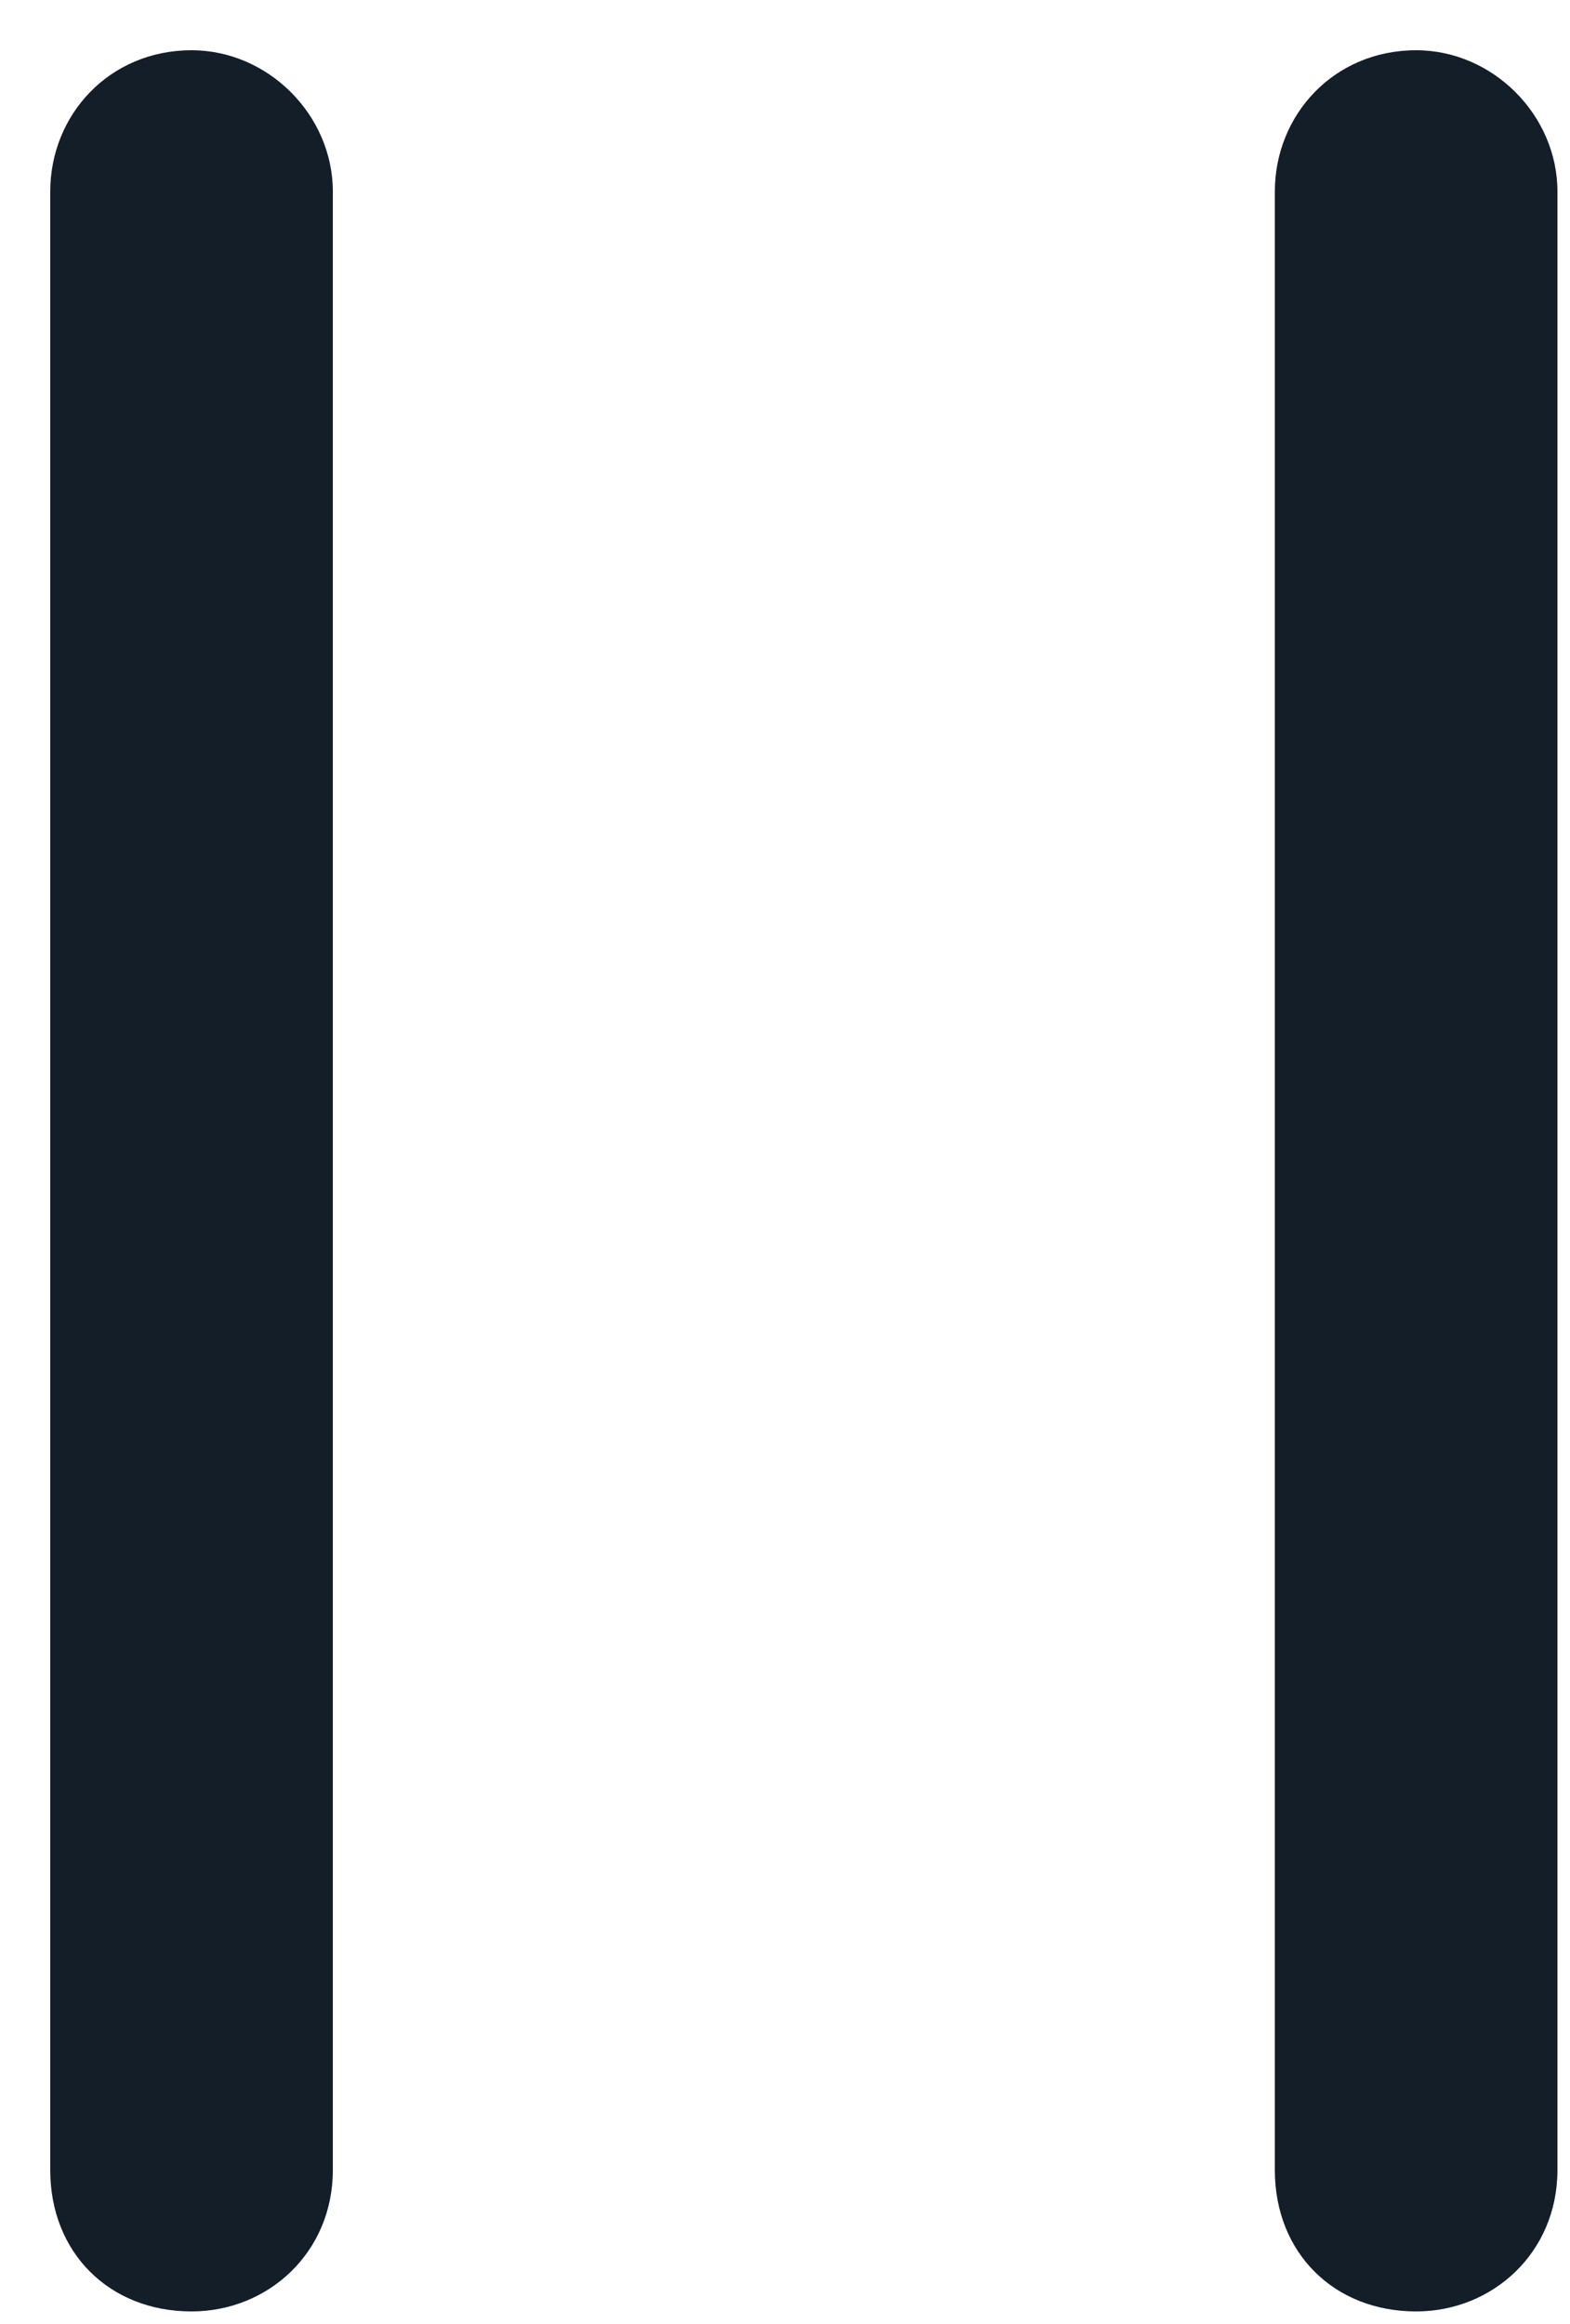 <svg width="25" height="37" viewBox="0 0 25 37" fill="none" xmlns="http://www.w3.org/2000/svg">
<path d="M3.05 0.8C1.738 0.8 0.8 1.831 0.8 3.05V34.55C0.8 35.862 1.738 36.8 3.05 36.8C4.269 36.8 5.3 35.862 5.3 34.55V3.05C5.3 1.831 4.269 0.8 3.05 0.8ZM22.55 0.8C21.238 0.8 20.3 1.831 20.3 3.05V34.55C20.3 35.862 21.238 36.8 22.55 36.8C23.769 36.8 24.8 35.862 24.8 34.55V3.05C24.8 1.831 23.769 0.8 22.55 0.8Z" fill="#141E29"/>
</svg>
